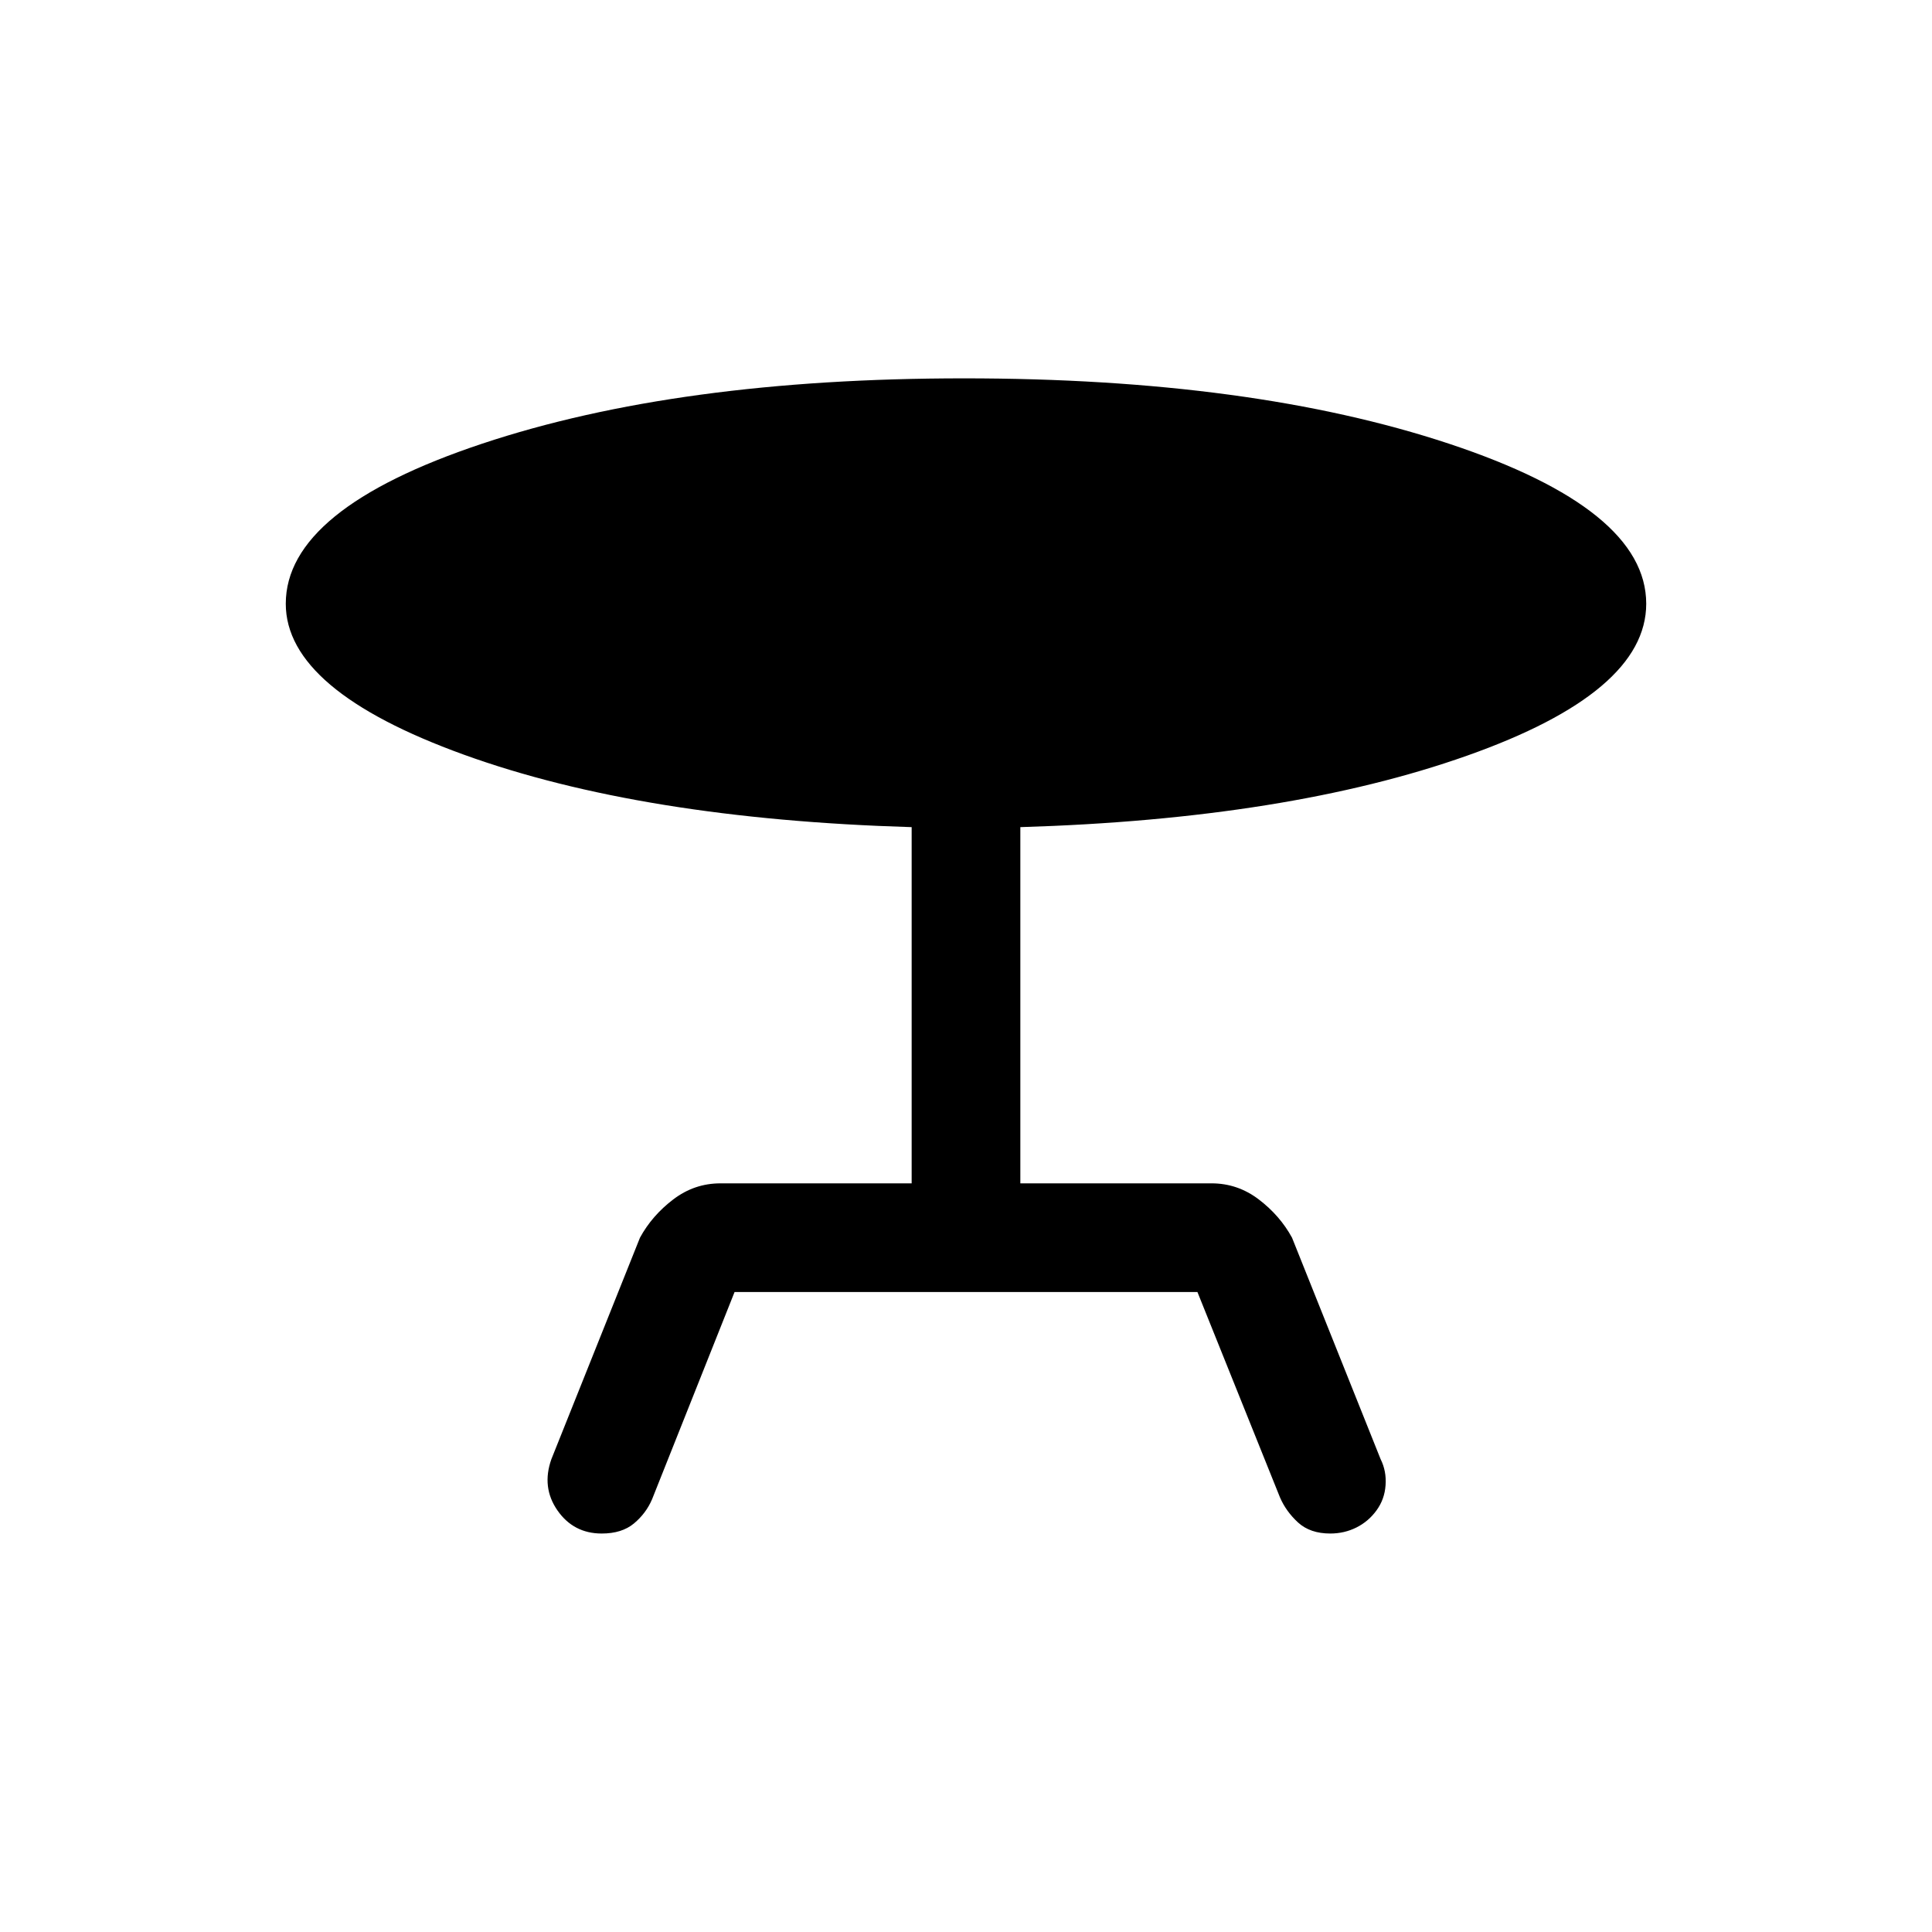 <svg xmlns="http://www.w3.org/2000/svg" height="24" width="24"><path d="M9.125 16.05 8.1 18.625q-.075.175-.225.3-.15.125-.4.125-.35 0-.55-.287-.2-.288-.075-.638l1.1-2.75q.15-.275.413-.475.262-.2.587-.2h2.375v-4.425q-3.35-.1-5.562-.9Q3.55 8.575 3.55 7.5q0-1.175 2.438-1.988Q8.425 4.7 11.975 4.7q3.575 0 6.025.812 2.45.813 2.45 1.988 0 1.1-2.225 1.887-2.225.788-5.55.888V14.7h2.375q.325 0 .587.2.263.2.413.475l1.1 2.75q.075.15.062.325-.012.175-.112.312-.1.138-.25.213-.15.075-.325.075-.25 0-.4-.137-.15-.138-.225-.313l-1.025-2.55Z"/></svg>